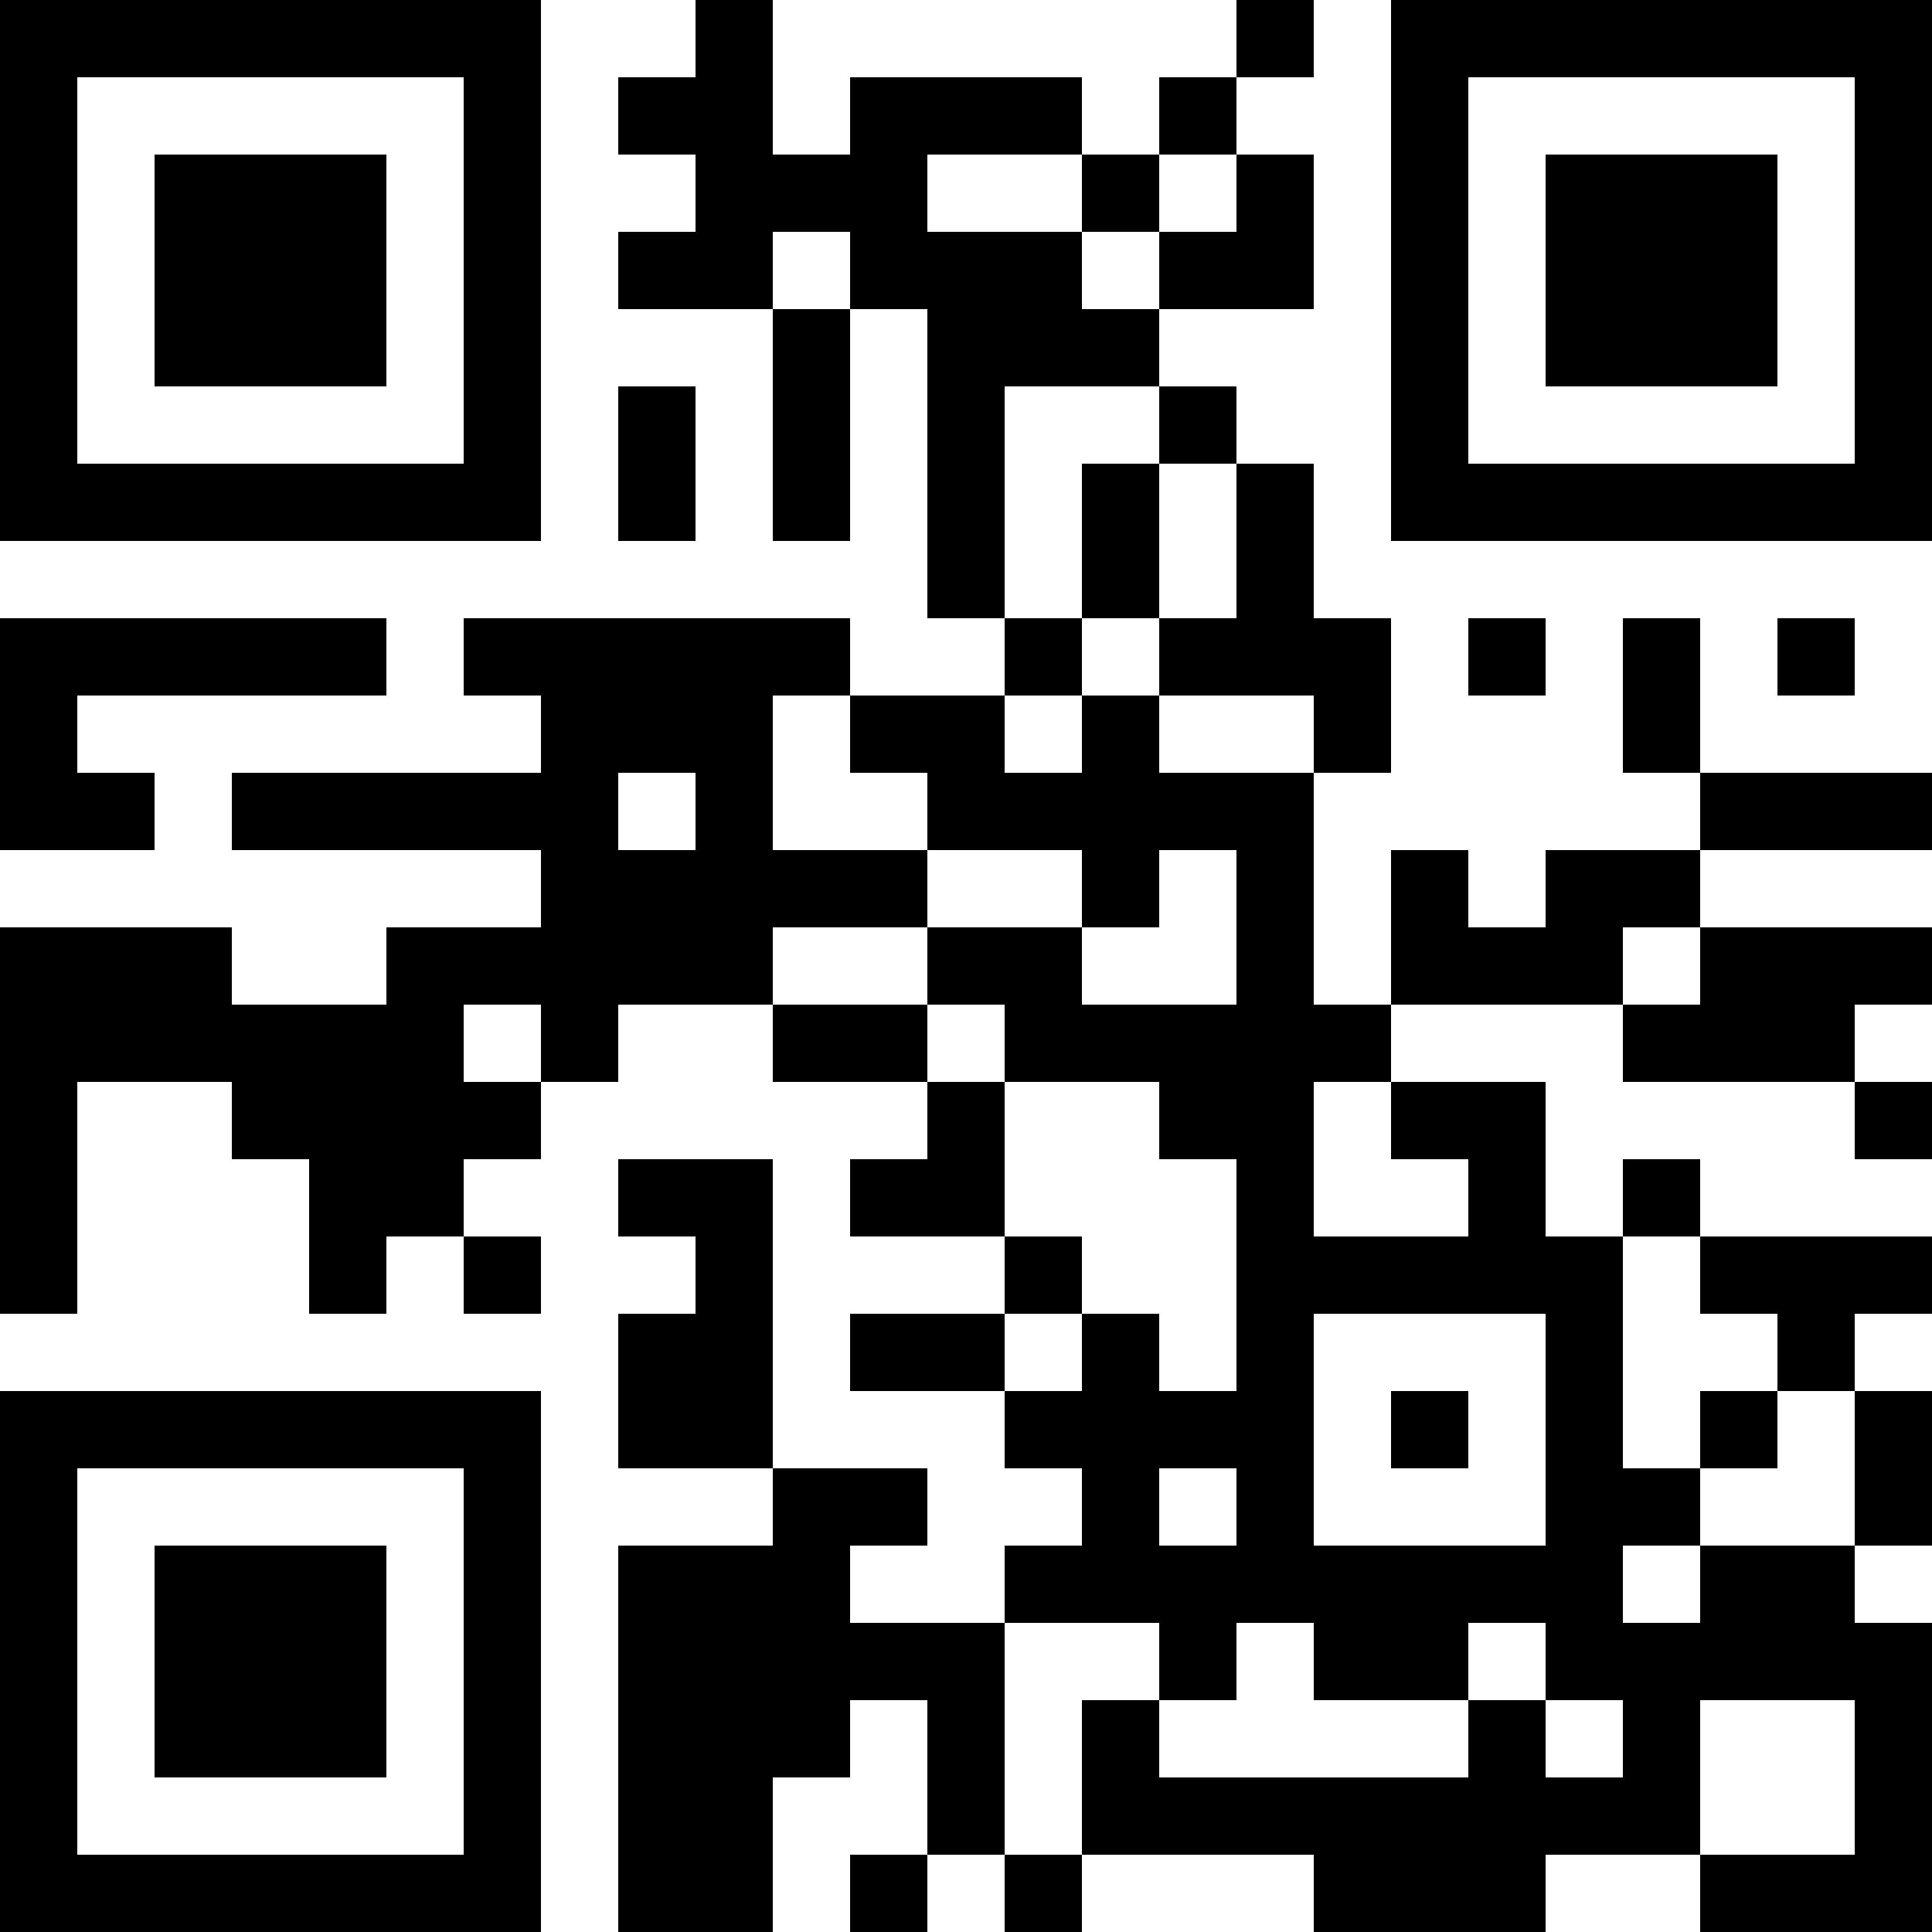 <?xml version="1.0" encoding="UTF-8"?>
<svg xmlns="http://www.w3.org/2000/svg" version="1.1" width="200" height="200" viewBox="0 0 200 200"><rect x="0" y="0" width="200" height="200" fill="#ffffff"/><g transform="scale(8)"><g transform="translate(0,0)"><path fill-rule="evenodd" d="M9 0L9 1L8 1L8 2L9 2L9 3L8 3L8 4L10 4L10 7L11 7L11 4L12 4L12 8L13 8L13 9L11 9L11 8L6 8L6 9L7 9L7 10L3 10L3 11L7 11L7 12L5 12L5 13L3 13L3 12L0 12L0 17L1 17L1 14L3 14L3 15L4 15L4 17L5 17L5 16L6 16L6 17L7 17L7 16L6 16L6 15L7 15L7 14L8 14L8 13L10 13L10 14L12 14L12 15L11 15L11 16L13 16L13 17L11 17L11 18L13 18L13 19L14 19L14 20L13 20L13 21L11 21L11 20L12 20L12 19L10 19L10 15L8 15L8 16L9 16L9 17L8 17L8 19L10 19L10 20L8 20L8 25L10 25L10 23L11 23L11 22L12 22L12 24L11 24L11 25L12 25L12 24L13 24L13 25L14 25L14 24L17 24L17 25L20 25L20 24L22 24L22 25L25 25L25 21L24 21L24 20L25 20L25 18L24 18L24 17L25 17L25 16L22 16L22 15L21 15L21 16L20 16L20 14L18 14L18 13L21 13L21 14L24 14L24 15L25 15L25 14L24 14L24 13L25 13L25 12L22 12L22 11L25 11L25 10L22 10L22 8L21 8L21 10L22 10L22 11L20 11L20 12L19 12L19 11L18 11L18 13L17 13L17 10L18 10L18 8L17 8L17 6L16 6L16 5L15 5L15 4L17 4L17 2L16 2L16 1L17 1L17 0L16 0L16 1L15 1L15 2L14 2L14 1L11 1L11 2L10 2L10 0ZM12 2L12 3L14 3L14 4L15 4L15 3L16 3L16 2L15 2L15 3L14 3L14 2ZM10 3L10 4L11 4L11 3ZM8 5L8 7L9 7L9 5ZM13 5L13 8L14 8L14 9L13 9L13 10L14 10L14 9L15 9L15 10L17 10L17 9L15 9L15 8L16 8L16 6L15 6L15 5ZM14 6L14 8L15 8L15 6ZM0 8L0 11L2 11L2 10L1 10L1 9L5 9L5 8ZM19 8L19 9L20 9L20 8ZM23 8L23 9L24 9L24 8ZM10 9L10 11L12 11L12 12L10 12L10 13L12 13L12 14L13 14L13 16L14 16L14 17L13 17L13 18L14 18L14 17L15 17L15 18L16 18L16 15L15 15L15 14L13 14L13 13L12 13L12 12L14 12L14 13L16 13L16 11L15 11L15 12L14 12L14 11L12 11L12 10L11 10L11 9ZM8 10L8 11L9 11L9 10ZM21 12L21 13L22 13L22 12ZM6 13L6 14L7 14L7 13ZM17 14L17 16L19 16L19 15L18 15L18 14ZM21 16L21 19L22 19L22 20L21 20L21 21L22 21L22 20L24 20L24 18L23 18L23 17L22 17L22 16ZM17 17L17 20L20 20L20 17ZM18 18L18 19L19 19L19 18ZM22 18L22 19L23 19L23 18ZM15 19L15 20L16 20L16 19ZM13 21L13 24L14 24L14 22L15 22L15 23L19 23L19 22L20 22L20 23L21 23L21 22L20 22L20 21L19 21L19 22L17 22L17 21L16 21L16 22L15 22L15 21ZM22 22L22 24L24 24L24 22ZM0 0L0 7L7 7L7 0ZM1 1L1 6L6 6L6 1ZM2 2L2 5L5 5L5 2ZM18 0L18 7L25 7L25 0ZM19 1L19 6L24 6L24 1ZM20 2L20 5L23 5L23 2ZM0 18L0 25L7 25L7 18ZM1 19L1 24L6 24L6 19ZM2 20L2 23L5 23L5 20Z" fill="#000000"/></g></g></svg>
